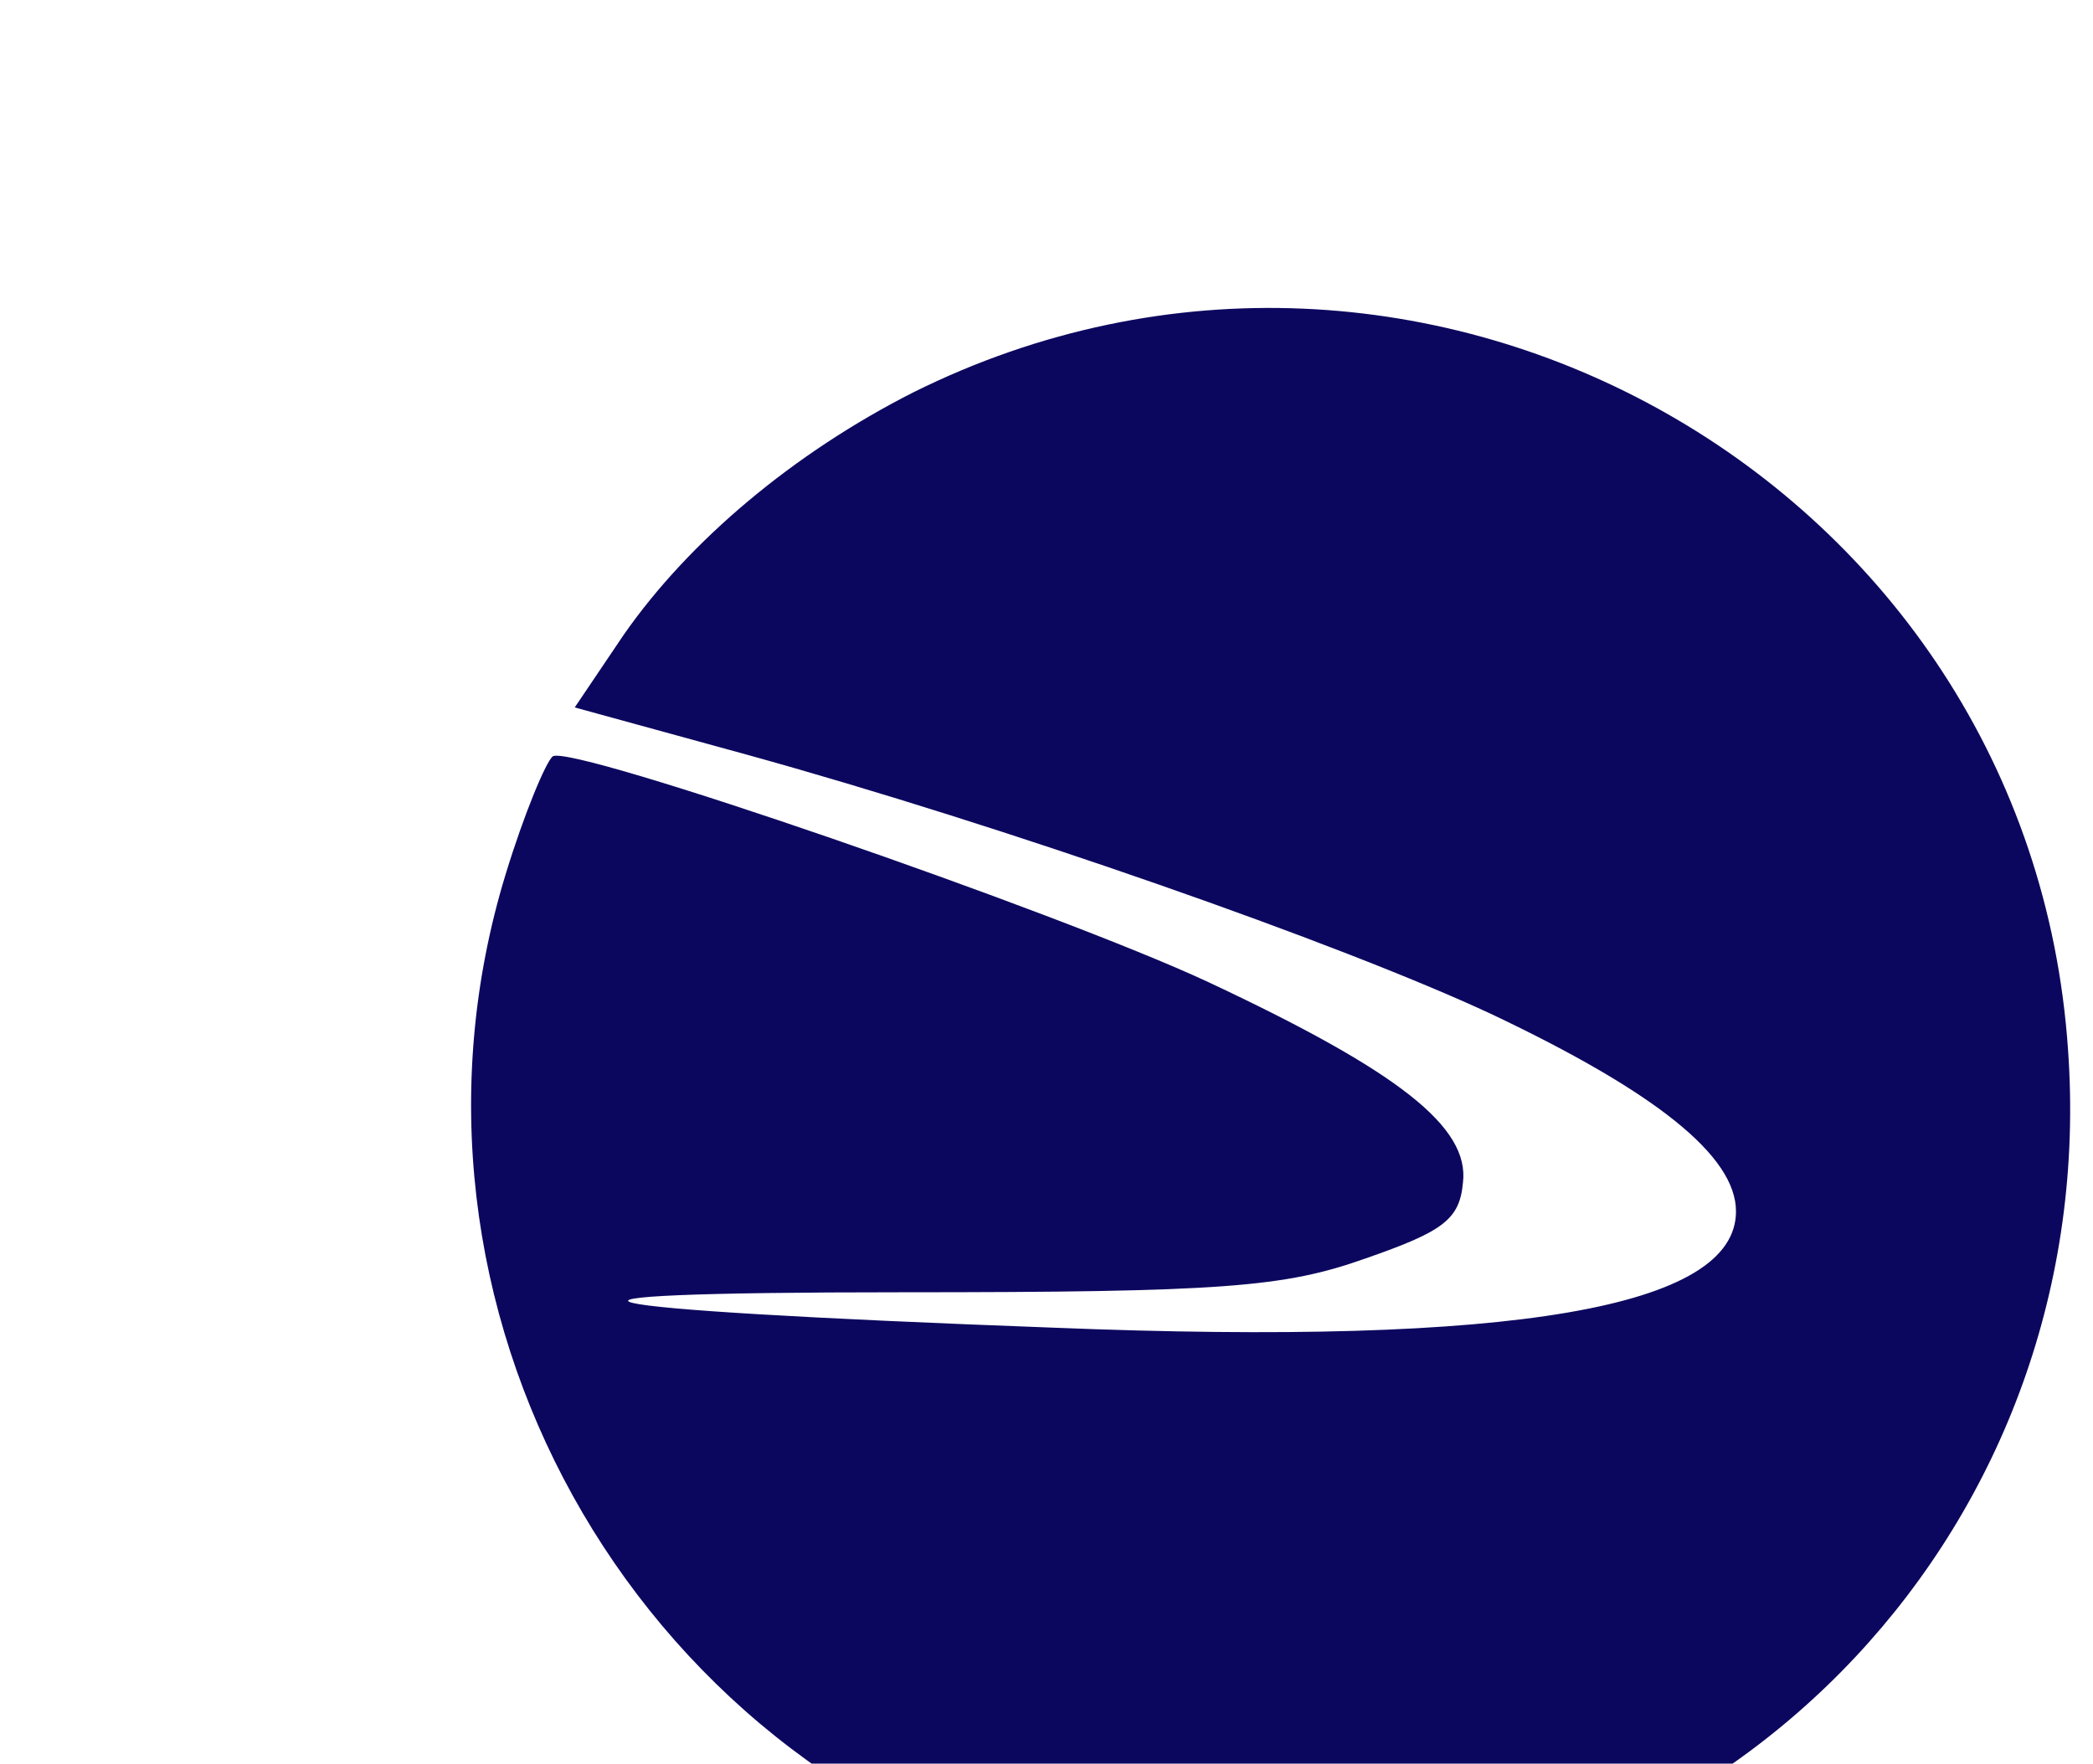 <?xml version="1.0" standalone="no"?>
<!DOCTYPE svg PUBLIC "-//W3C//DTD SVG 20010904//EN"
 "http://www.w3.org/TR/2001/REC-SVG-20010904/DTD/svg10.dtd">
<svg version="1.0" xmlns="http://www.w3.org/2000/svg"
 width="1366pt" height="1151pt" viewBox="0 0 1366 1151"
 preserveAspectRatio="xMidYMid meet">

<g transform="translate(-0, -151) fill scale(1.1, 1.1)"
fill="#0c075e" stroke="none">
<path d="M631 1254 c-257 -69 -409 -343 -331 -598 11 -36 24 -67 28 -70 12 -7
299 92 389 134 113 53 155 86 151 119 -2 22 -12 29 -58 45 -48 17 -84 20 -275
20 -248 0 -207 10 90 21 274 11 405 -12 405 -69 0 -33 -48 -71 -145 -117 -90
-42 -290 -112 -442 -154 l-102 -28 29 -43 c39 -56 101 -108 172 -144 302 -150
662 54 685 390 20 280 -198 512 -477 509 -36 0 -89 -7 -119 -15z"/>
<path d="M1460 1080 c-41 -41 -24 -72 56 -103 45 -18 60 -28 62 -46 8 -53 -60
-70 -104 -26 -30 30 -34 31 -34 6 0 -48 110 -71 150 -31 26 26 26 65 0 88 -11
9 -42 24 -68 33 -49 16 -63 38 -42 64 18 22 66 18 89 -6 29 -31 47 -19 21 14
-18 22 -29 27 -66 27 -31 0 -50 -6 -64 -20z"/>
<path d="M1660 979 c0 -92 3 -120 13 -117 6 3 13 23 15 46 l3 42 43 0 c77 0
113 73 61 125 -20 21 -34 25 -80 25 l-55 0 0 -121z m118 79 c33 -33 -4 -88
-60 -88 -27 0 -28 2 -28 50 l0 50 38 0 c21 0 43 -5 50 -12z"/>
<path d="M1875 1013 c-70 -162 -67 -153 -51 -153 7 0 19 14 26 30 12 29 15 30
75 30 60 0 63 -1 75 -30 7 -16 19 -30 27 -30 8 0 13 6 10 13 -40 99 -103 227
-112 227 -7 0 -30 -39 -50 -87z m89 -40 c7 -22 4 -23 -39 -23 -34 0 -46 4 -42
13 3 6 13 32 23 56 l17 44 17 -34 c10 -19 21 -44 24 -56z"/>
<path d="M2103 1080 c-22 -13 -36 -32 -44 -60 -26 -86 27 -160 116 -160 45 0
105 32 105 55 0 20 -3 19 -47 -11 -71 -48 -153 -7 -153 76 0 59 35 95 93 95
29 0 52 -6 64 -17 22 -20 43 -24 43 -8 0 19 -65 50 -105 50 -22 0 -54 -9 -72
-20z"/>
<path d="M2330 980 l0 -120 81 0 c60 0 80 3 77 13 -3 7 -29 13 -72 15 l-67 3
3 42 3 42 53 3 c69 4 67 22 -3 22 l-55 0 0 35 0 34 67 3 c42 2 68 8 71 16 3 9
-17 12 -77 12 l-81 0 0 -120z"/>
<path d="M1450 570 l0 -120 25 0 c22 0 25 4 25 35 0 30 3 35 24 35 37 0 86 20
96 40 6 10 10 31 10 45 0 59 -41 85 -131 85 l-49 0 0 -120z m120 35 c0 -22 -4
-25 -35 -25 -31 0 -35 3 -35 25 0 22 4 25 35 25 31 0 35 -3 35 -25z"/>
<path d="M1668 680 c-1 -5 -2 -59 0 -120 l3 -110 85 0 c83 0 84 0 84 25 0 24
-3 25 -60 25 l-60 0 0 95 c0 94 0 95 -24 95 -13 0 -26 -4 -28 -10z"/>
<path d="M1936 658 c-8 -18 -30 -72 -49 -120 l-35 -88 28 0 c19 0 33 7 40 20
8 16 21 20 56 20 37 0 47 -4 51 -20 4 -14 14 -20 34 -20 16 0 29 4 29 8 0 4
-20 57 -44 117 -39 98 -47 110 -70 113 -22 3 -29 -3 -40 -30z m64 -115 c0 -7
-11 -13 -25 -13 -28 0 -30 4 -13 51 l12 34 12 -30 c7 -17 13 -36 14 -42z"/>
<path d="M2080 660 c0 -28 3 -30 35 -30 l35 0 0 -90 0 -90 30 0 30 0 0 90 0
90 35 0 c32 0 35 2 35 30 l0 30 -100 0 -100 0 0 -30z"/>
<path d="M2310 570 l0 -120 30 0 c29 0 30 2 30 46 0 45 0 46 33 44 54 -3 59
-1 55 23 -2 18 -10 23 -45 25 -35 3 -43 7 -43 23 0 16 7 19 55 19 54 0 55 0
55 30 l0 30 -85 0 -85 0 0 -120z"/>
<path d="M2559 667 c-43 -29 -66 -89 -50 -129 l10 -28 58 21 c85 31 106 53 61
62 -15 3 -9 5 14 6 20 0 40 -4 44 -11 10 -16 -20 -35 -98 -60 -78 -25 -83 -40
-28 -70 52 -28 106 -19 147 26 100 109 -36 265 -158 183z"/>
<path d="M2790 570 l0 -120 30 0 c28 0 30 2 30 40 0 22 4 40 10 40 5 0 22 -18
36 -40 21 -32 33 -40 56 -40 l29 0 -22 40 c-20 36 -21 41 -7 57 61 71 5 143
-112 143 l-50 0 0 -120z m123 48 c8 -24 -5 -38 -34 -38 -24 0 -29 4 -29 25 0
21 5 25 29 25 16 0 31 -6 34 -12z"/>
<path d="M3027 683 c-4 -3 -7 -57 -7 -120 l0 -113 30 0 c29 0 29 0 32 68 l3
67 19 -37 c11 -22 27 -38 37 -38 10 0 28 17 41 38 l23 37 3 -67 c3 -65 4 -68
27 -68 l25 0 0 120 0 120 -24 0 c-19 0 -32 -13 -59 -56 l-34 -56 -33 56 c-24
40 -40 56 -55 56 -12 0 -25 -3 -28 -7z"/>
</g>
</svg>
